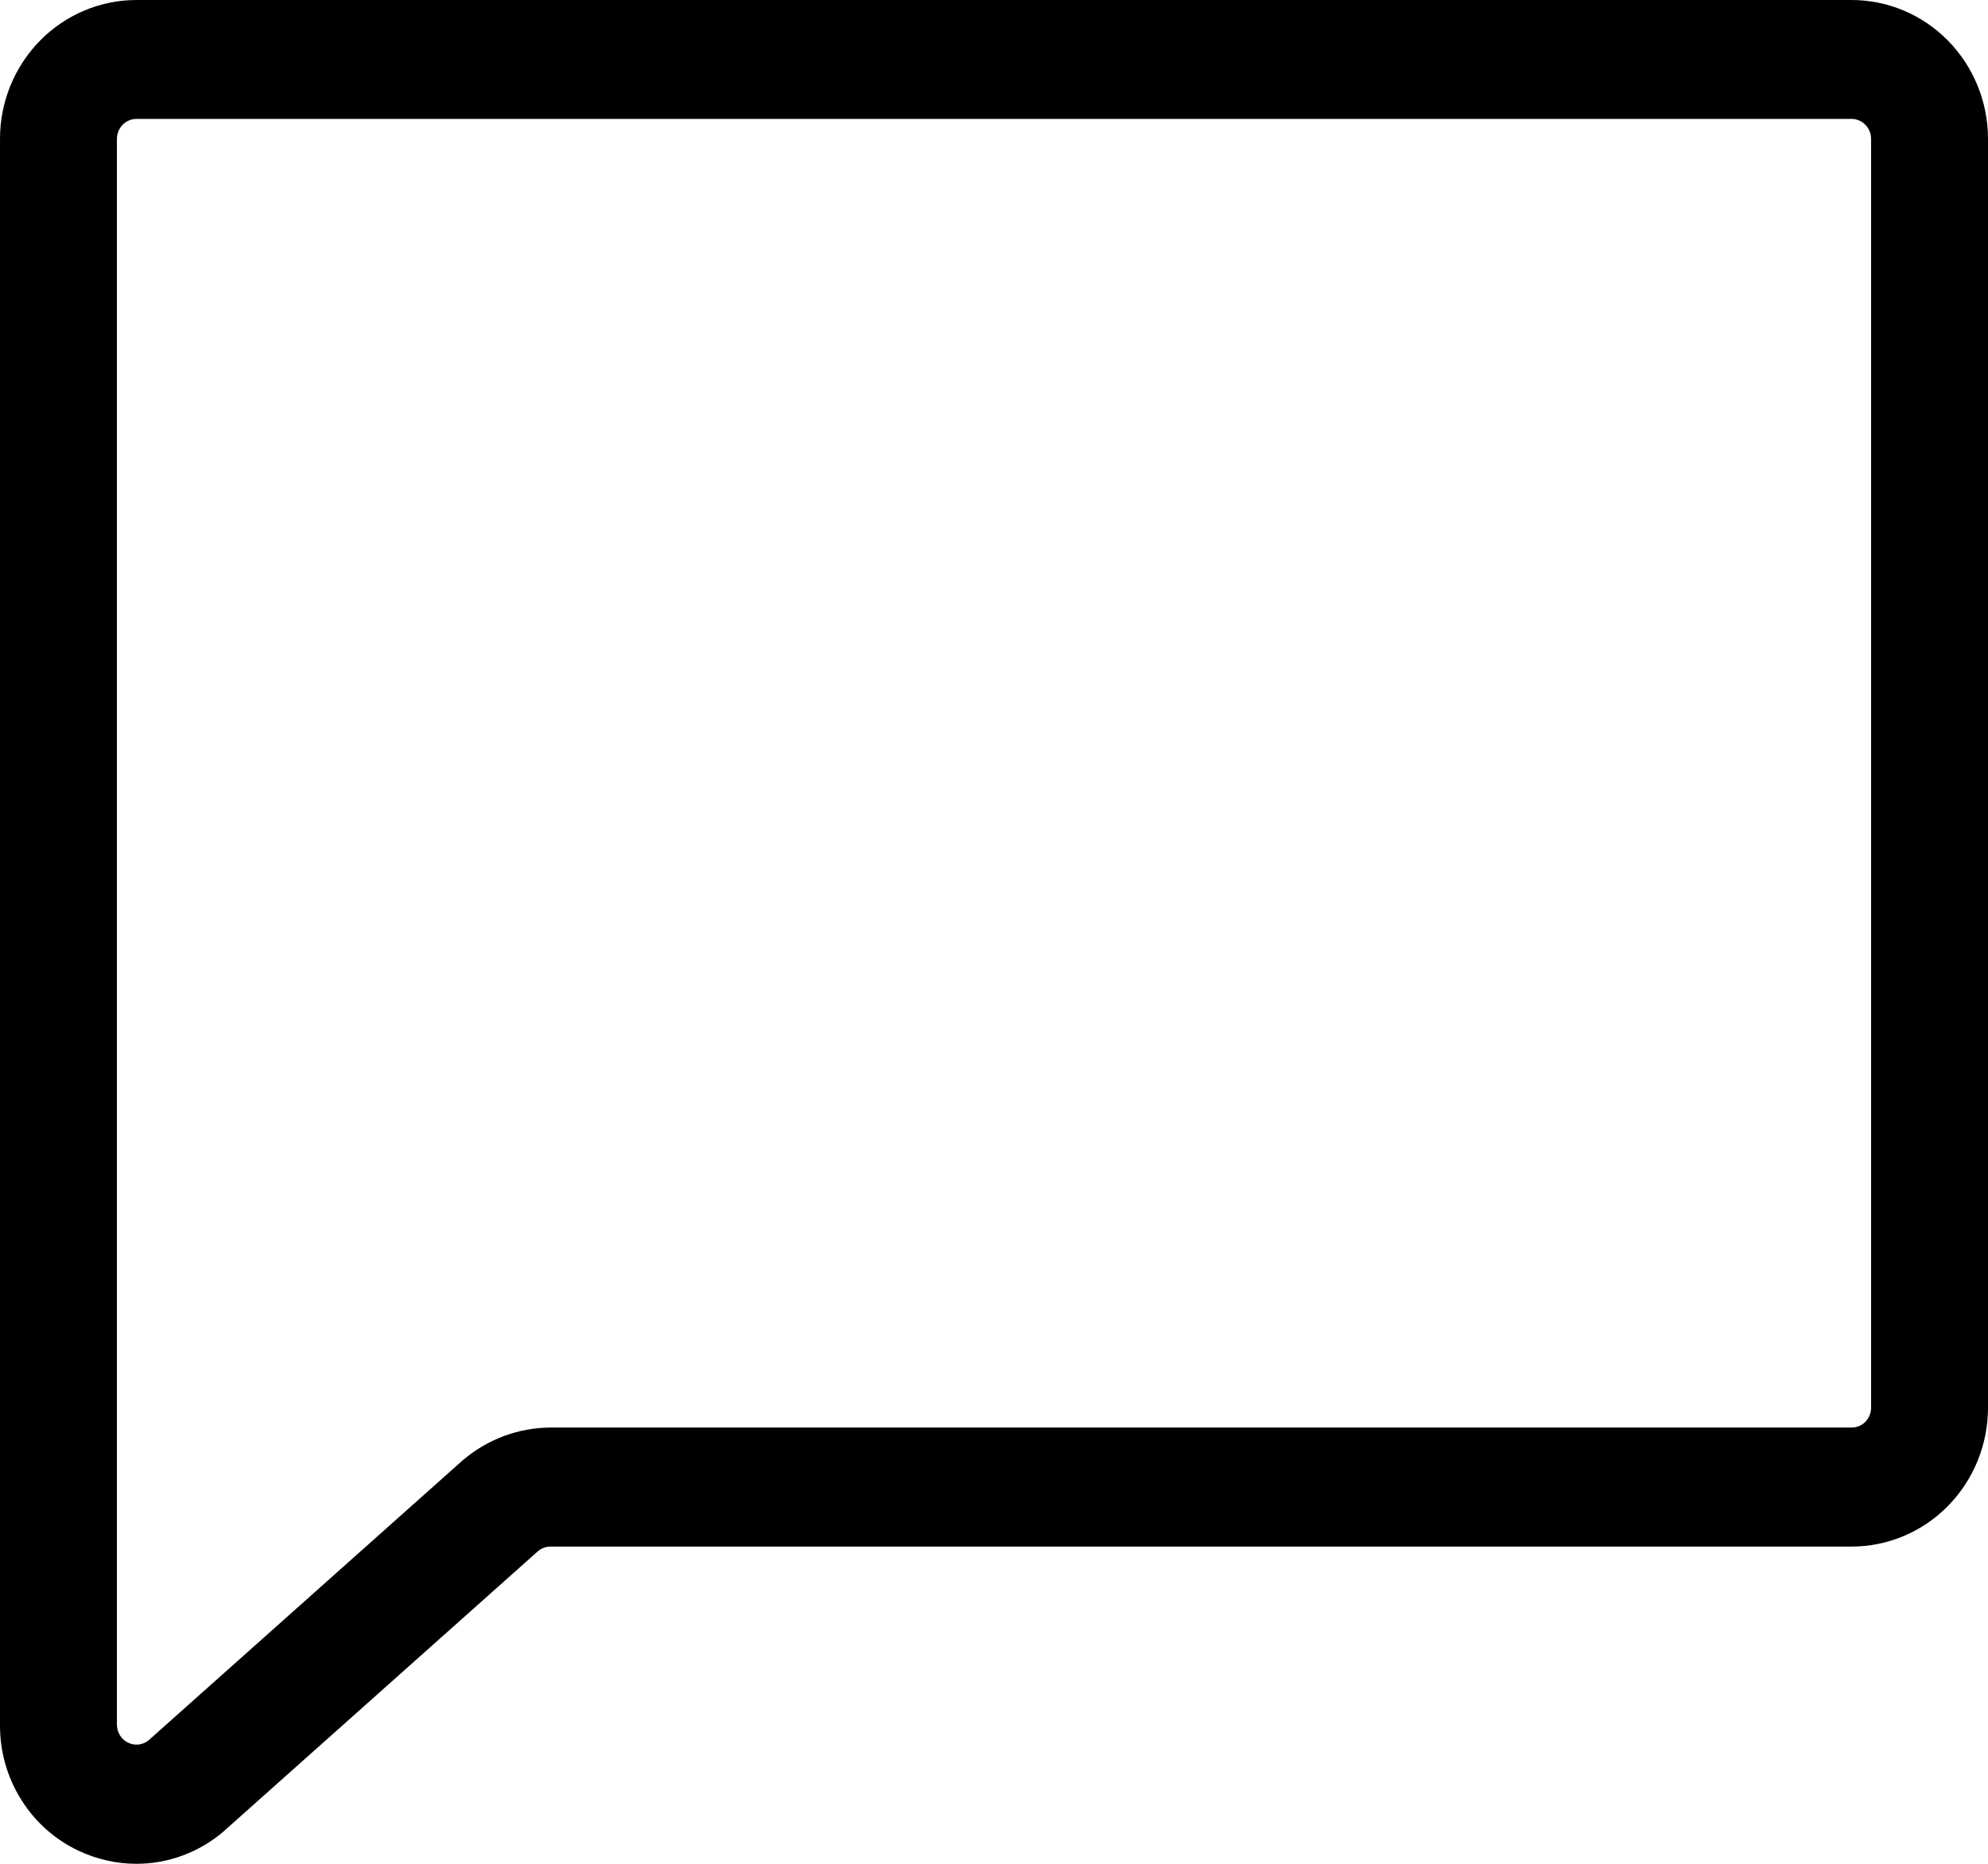 <svg width="16" height="15" viewBox="0 0 16 15" fill="none"
     xmlns="http://www.w3.org/2000/svg">
    <path d="M14.902 0H1.098C0.807 0 0.528 0.118 0.322 0.327C0.116 0.537 1.59925e-05 0.821 1.59925e-05 1.117V13.883C-0.001 14.096 0.058 14.305 0.171 14.484C0.283 14.664 0.444 14.807 0.635 14.896C0.78 14.964 0.938 15 1.098 15C1.357 15 1.607 14.906 1.804 14.736L1.811 14.729L4.332 12.482C4.36 12.459 4.395 12.447 4.431 12.447H14.902C15.193 12.447 15.473 12.329 15.678 12.12C15.884 11.91 16 11.626 16 11.33V1.117C16 0.821 15.884 0.537 15.678 0.327C15.473 0.118 15.193 0 14.902 0ZM15.059 11.33C15.059 11.372 15.042 11.413 15.013 11.443C14.983 11.473 14.944 11.489 14.902 11.489H4.431C4.173 11.49 3.923 11.583 3.725 11.752L3.718 11.758L1.196 14.006C1.173 14.025 1.145 14.036 1.116 14.04C1.087 14.043 1.057 14.038 1.031 14.025C1.004 14.013 0.982 13.992 0.966 13.967C0.95 13.942 0.942 13.913 0.941 13.883V1.117C0.941 1.075 0.958 1.034 0.987 1.004C1.017 0.974 1.056 0.957 1.098 0.957H14.902C14.944 0.957 14.983 0.974 15.013 1.004C15.042 1.034 15.059 1.075 15.059 1.117V11.33Z"
          fill="currentColor"/>
</svg>
